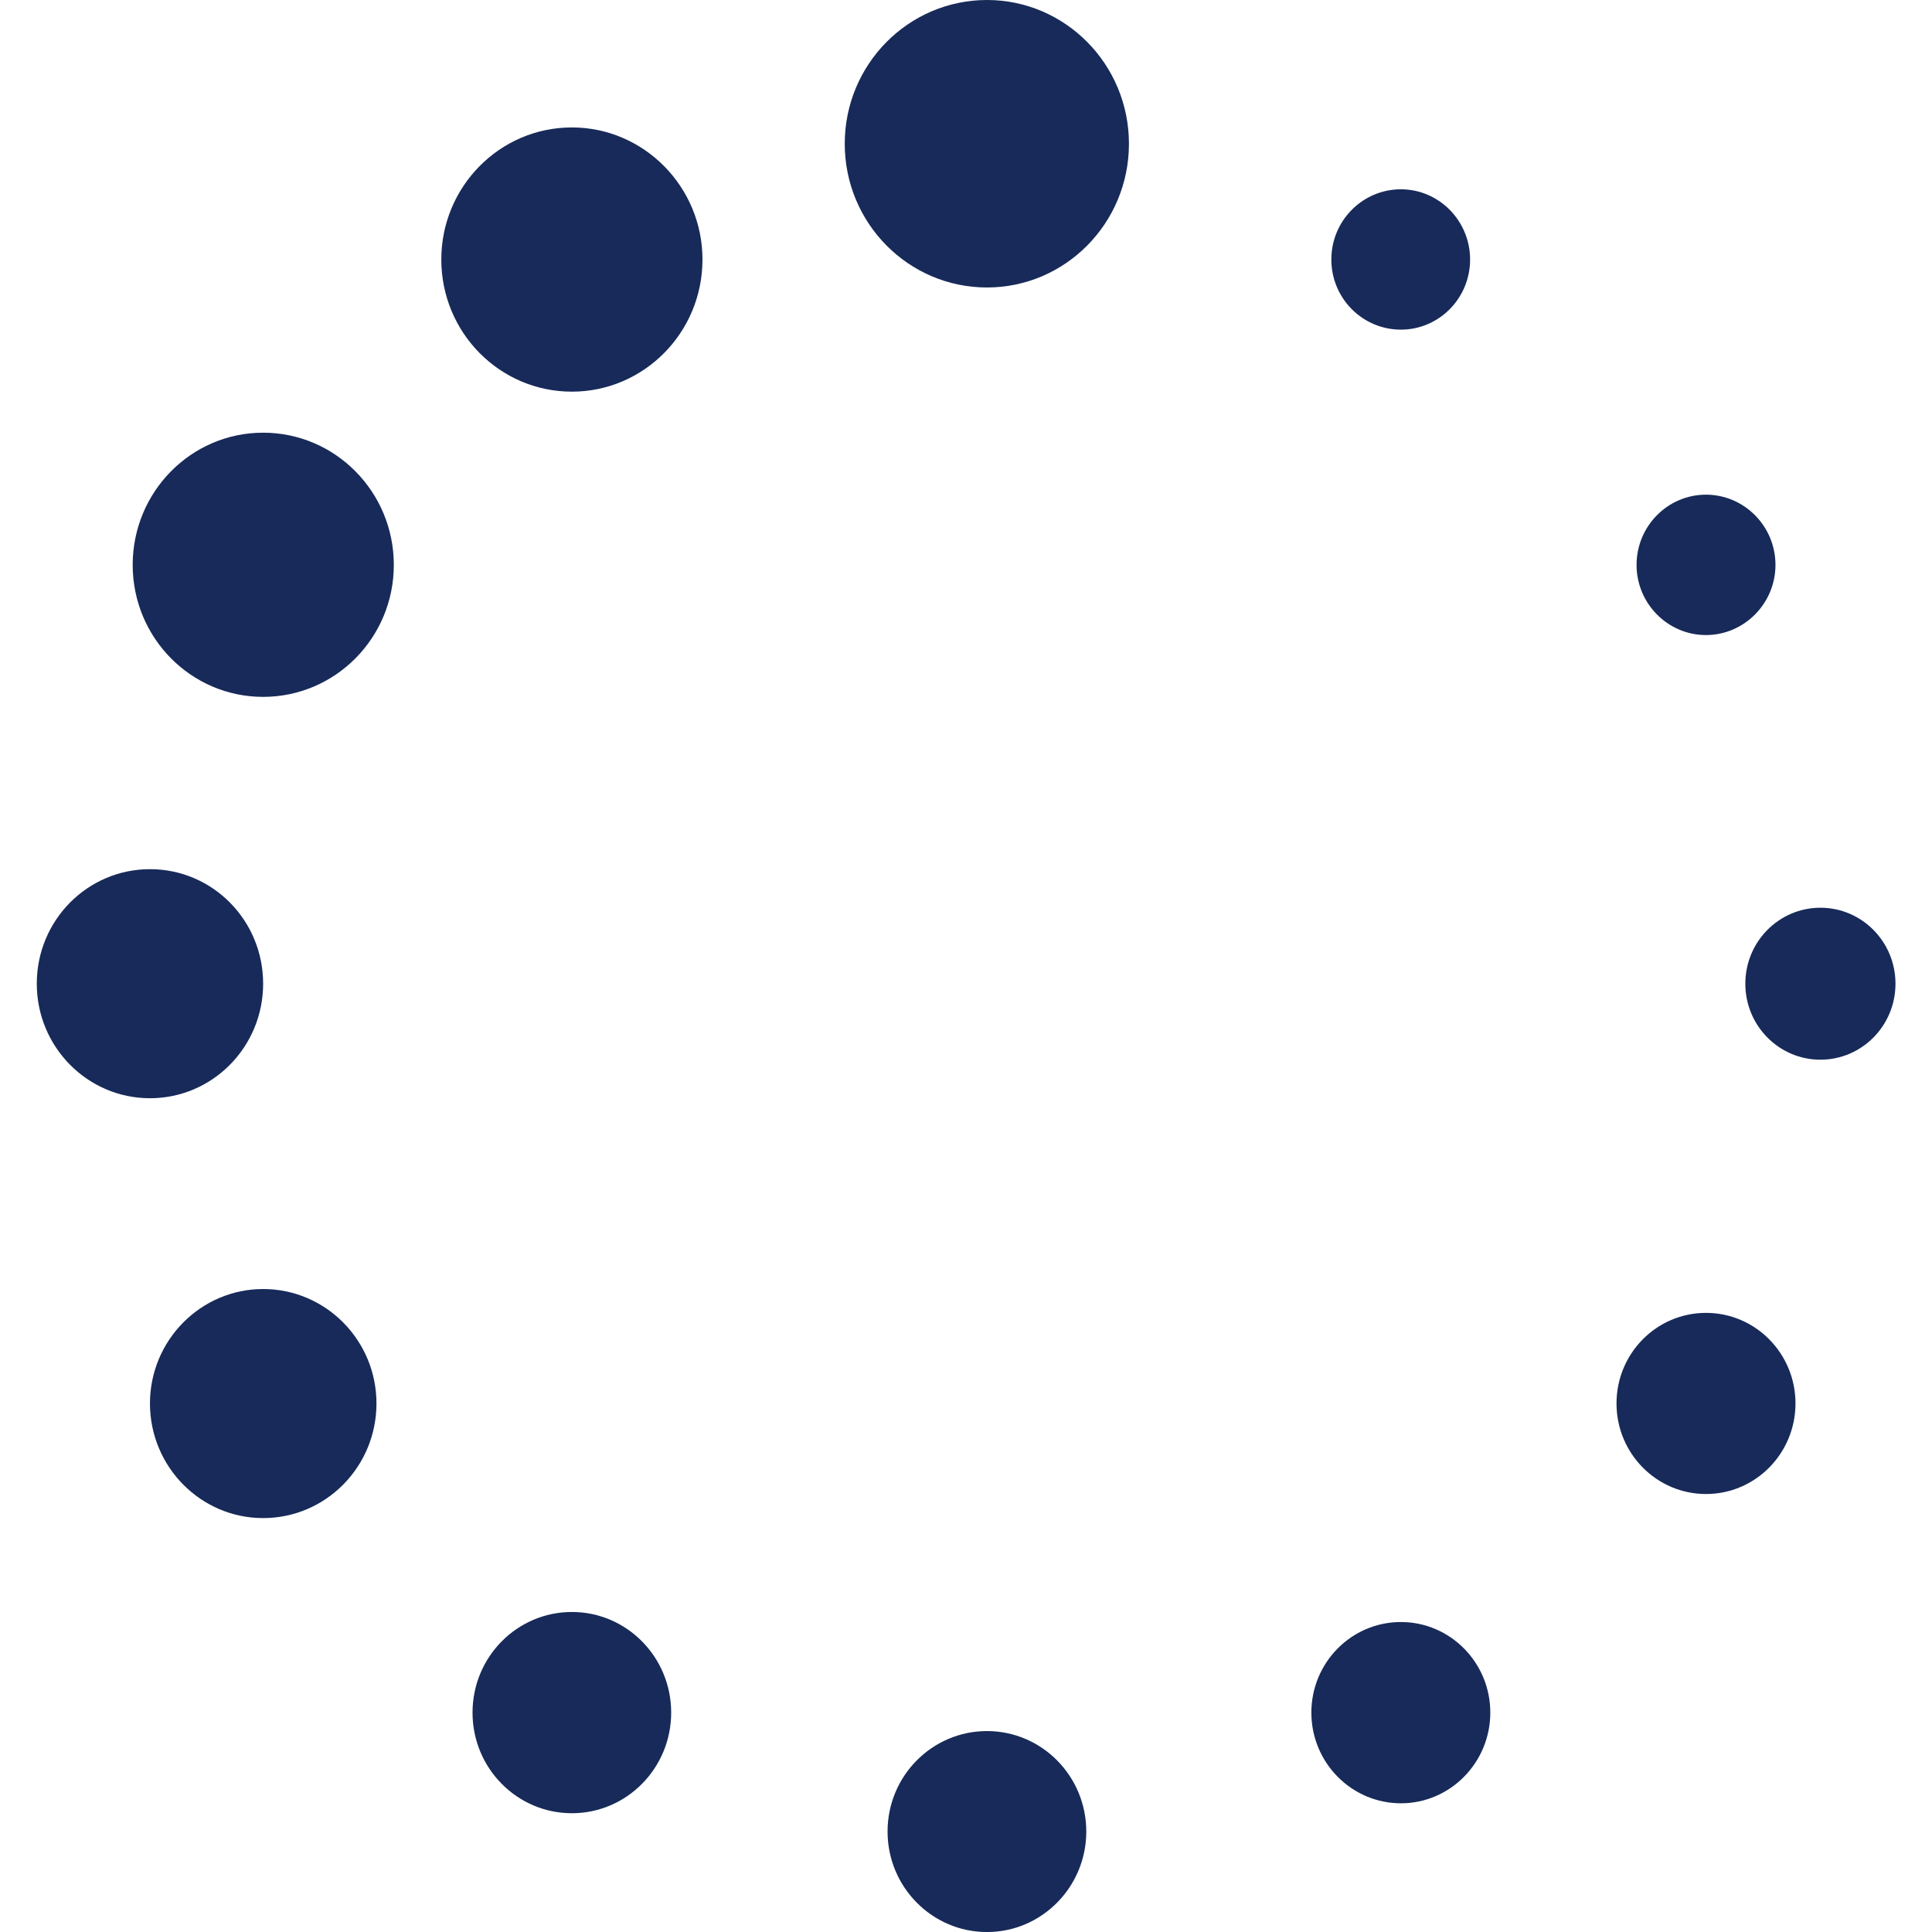 <svg viewBox="0 0 50 50" xmlns="http://www.w3.org/2000/svg">
<g clip-path="url(#clip0)">
<path d="M34.455 6.716C34.455 7.719 35.261 8.531 36.255 8.531C37.242 8.531 38.046 7.719 38.046 6.716C38.046 5.715 37.241 4.899 36.255 4.899C35.261 4.899 34.455 5.714 34.455 6.716Z" fill="#172A59"/>
<path d="M42.354 14.62C42.354 15.618 43.16 16.435 44.15 16.435C45.139 16.435 45.949 15.618 45.949 14.62C45.949 13.617 45.139 12.802 44.15 12.802C43.16 12.802 42.354 13.617 42.354 14.62Z" fill="#172A59"/>
<path d="M47.112 27.425C48.185 27.425 49.055 26.544 49.055 25.458C49.055 24.372 48.185 23.492 47.112 23.492C46.039 23.492 45.169 24.372 45.169 25.458C45.169 26.544 46.039 27.425 47.112 27.425Z" fill="#172A59"/>
<path d="M44.151 38.665C45.43 38.665 46.467 37.615 46.467 36.321C46.467 35.026 45.43 33.977 44.151 33.977C42.872 33.977 41.835 35.026 41.835 36.321C41.835 37.615 42.872 38.665 44.151 38.665Z" fill="#172A59"/>
<path d="M33.938 44.322C33.938 45.615 34.975 46.669 36.256 46.669C37.532 46.669 38.569 45.615 38.569 44.322C38.569 43.029 37.532 41.978 36.256 41.978C34.974 41.978 33.938 43.029 33.938 44.322Z" fill="#172A59"/>
<path d="M22.97 47.4C22.97 48.835 24.123 50.001 25.543 50.001C26.96 50.001 28.113 48.834 28.113 47.4C28.113 45.963 26.96 44.8 25.543 44.8C24.122 44.8 22.97 45.963 22.97 47.4Z" fill="#172A59"/>
<path d="M14.8 46.926C16.219 46.926 17.37 45.76 17.37 44.322C17.37 42.884 16.219 41.718 14.8 41.718C13.38 41.718 12.229 42.884 12.229 44.322C12.229 45.76 13.38 46.926 14.8 46.926Z" fill="#172A59"/>
<path d="M3.881 36.321C3.881 37.96 5.196 39.288 6.81 39.288C8.43 39.288 9.743 37.96 9.743 36.321C9.743 34.688 8.43 33.36 6.81 33.36C5.196 33.36 3.881 34.688 3.881 36.321Z" fill="#172A59"/>
<path d="M0.952 25.458C0.952 27.094 2.264 28.422 3.881 28.422C5.501 28.422 6.81 27.094 6.81 25.458C6.81 23.818 5.501 22.494 3.881 22.494C2.264 22.494 0.952 23.818 0.952 25.458Z" fill="#172A59"/>
<path d="M3.434 14.62C3.434 16.506 4.945 18.035 6.81 18.035C8.678 18.035 10.192 16.507 10.192 14.62C10.192 12.731 8.678 11.198 6.81 11.198C4.945 11.198 3.434 12.731 3.434 14.62Z" fill="#172A59"/>
<path d="M11.421 6.716C11.421 8.606 12.933 10.136 14.8 10.136C16.664 10.136 18.18 8.607 18.18 6.716C18.18 4.834 16.663 3.298 14.8 3.298C12.933 3.298 11.421 4.833 11.421 6.716Z" fill="#172A59"/>
<path d="M21.862 3.721C21.862 5.775 23.511 7.44 25.543 7.44C27.57 7.44 29.217 5.775 29.217 3.721C29.217 1.665 27.569 0 25.543 0C23.511 0.001 21.862 1.665 21.862 3.721Z" fill="#172A59"/>
</g>
<defs>
<clipPath id="clip0">
<rect width="50" height="50" fill="white"/>
</clipPath>
</defs>
</svg>
